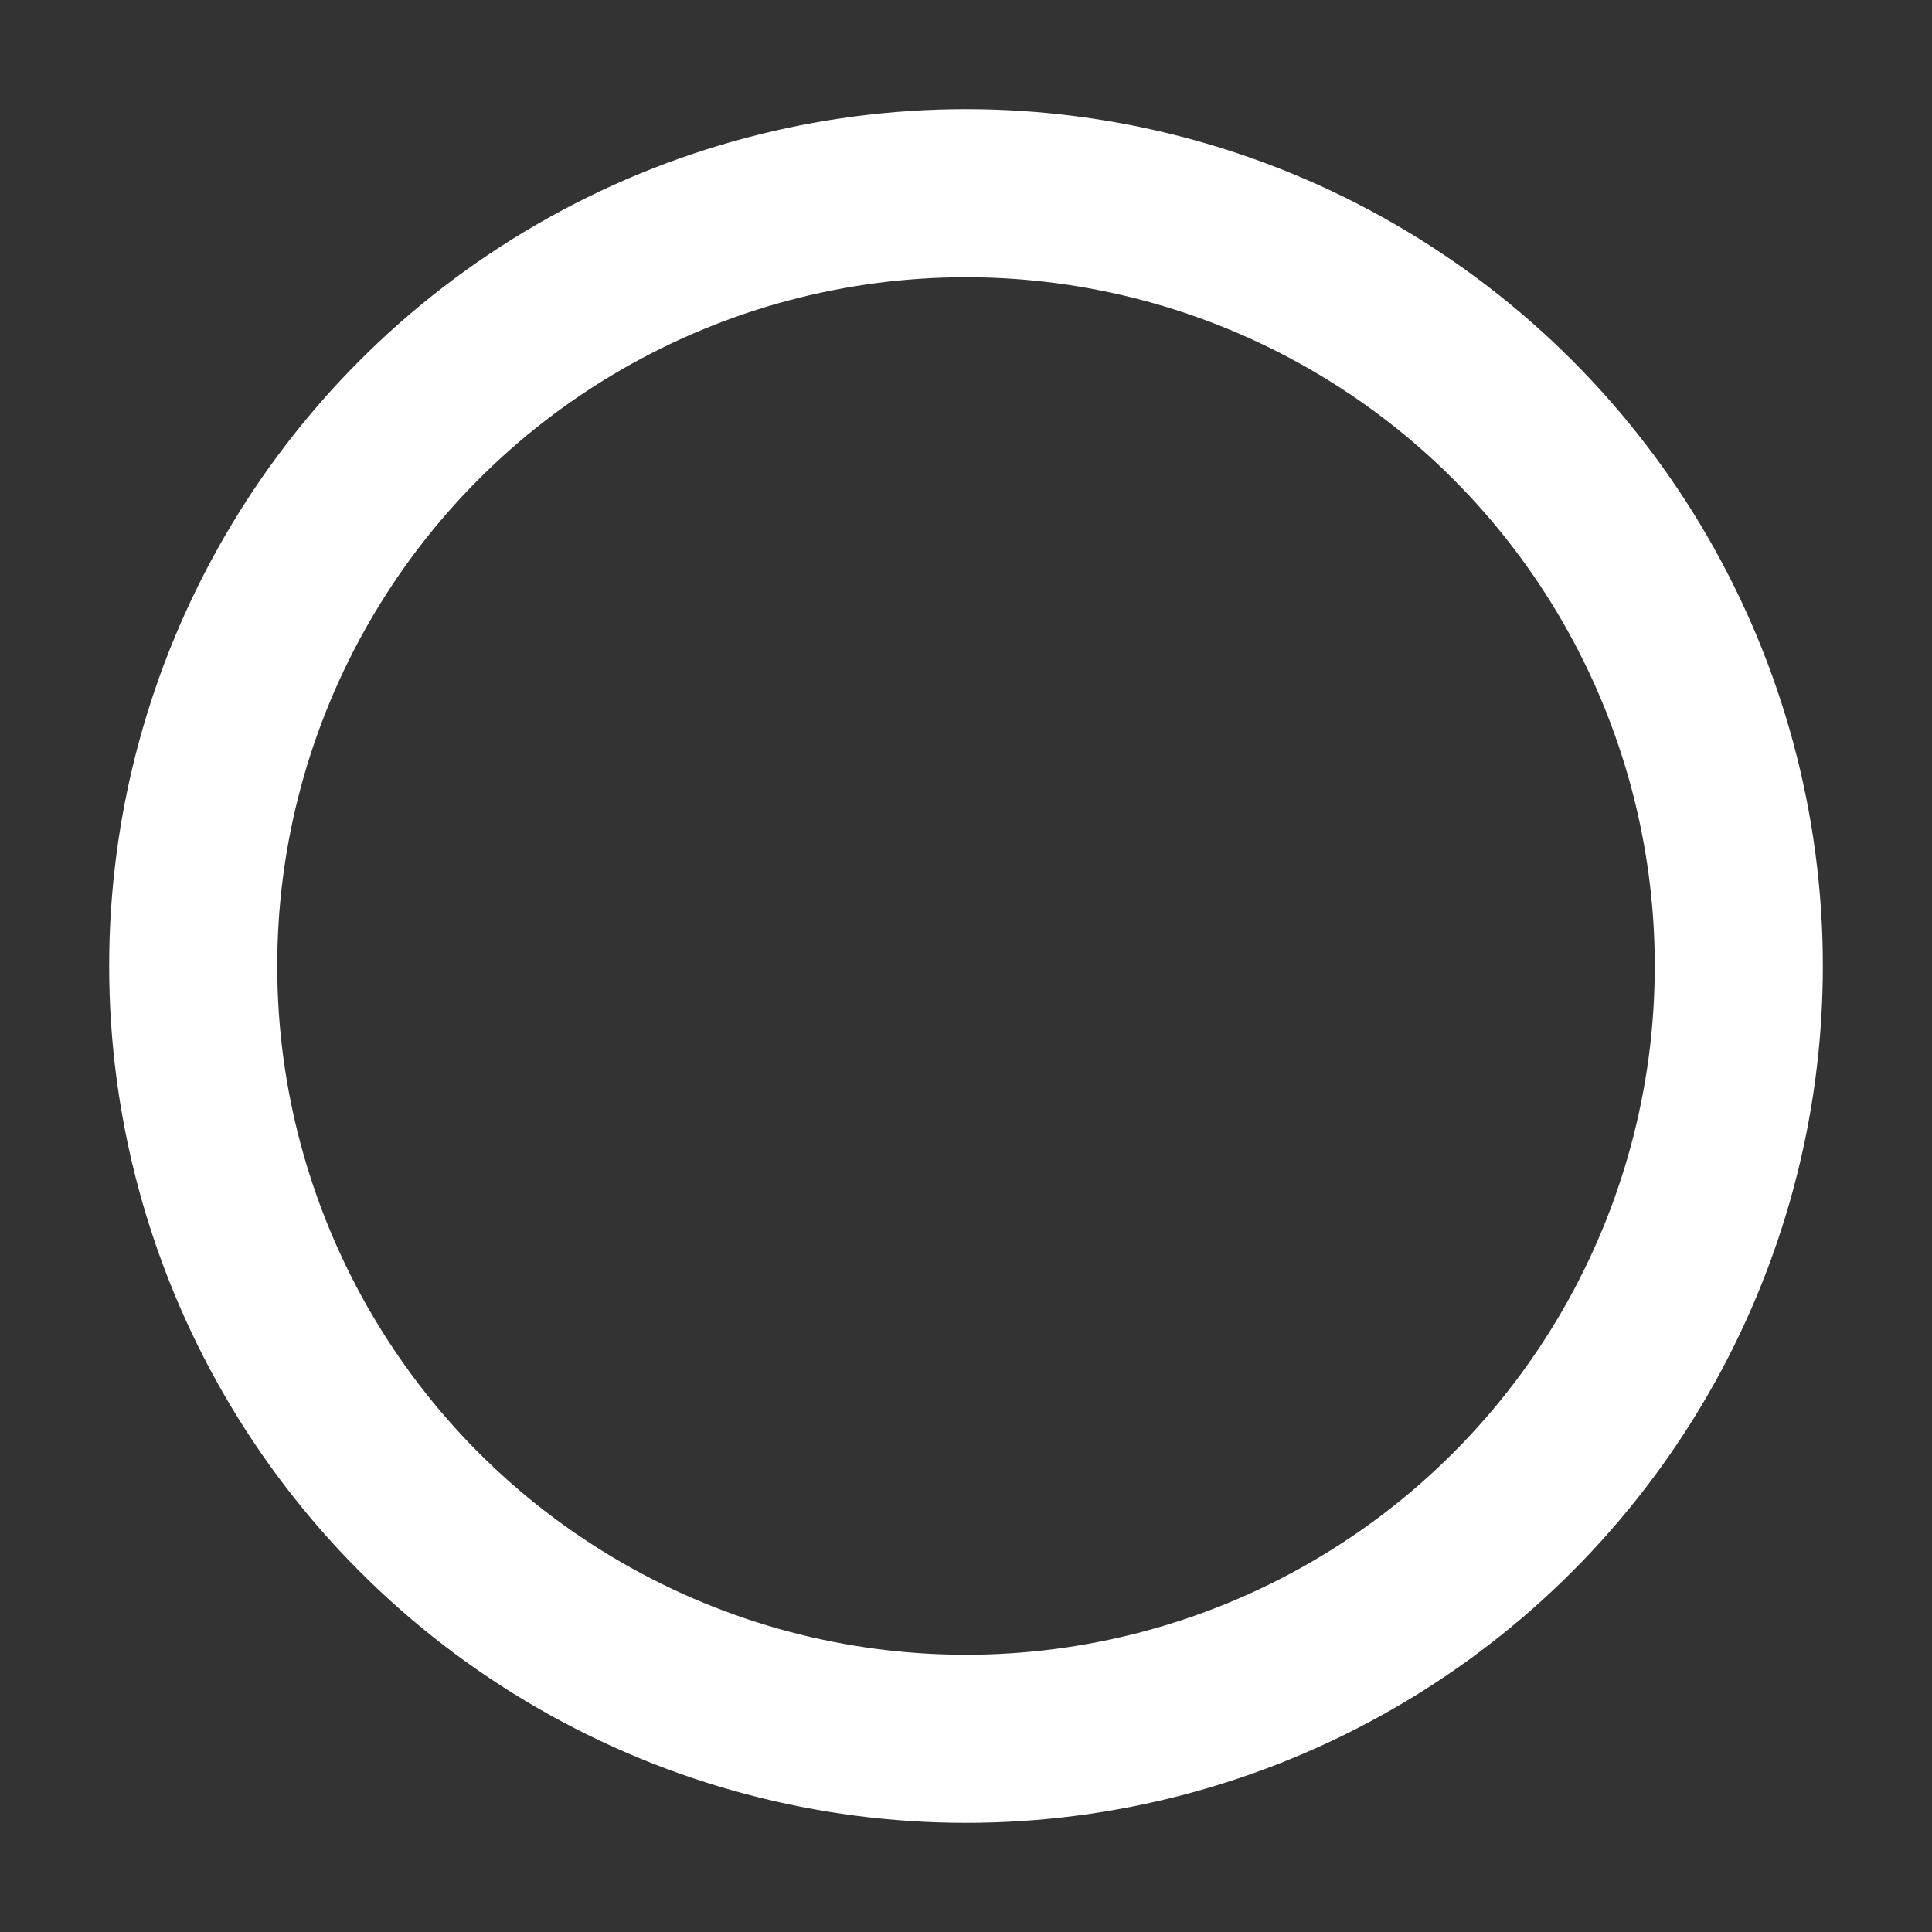 <svg xmlns="http://www.w3.org/2000/svg" width="10" height="10" viewBox="0 0 10 10">
    <rect x="0" y="0" width="10" height="10" fill="#333333" stroke="none"/>
    <circle cx="4" cy="4" r="4" fill="none" fill-rule="evenodd" stroke="#FFF" stroke-width=".87" transform="translate(1 1)"/>
</svg>
